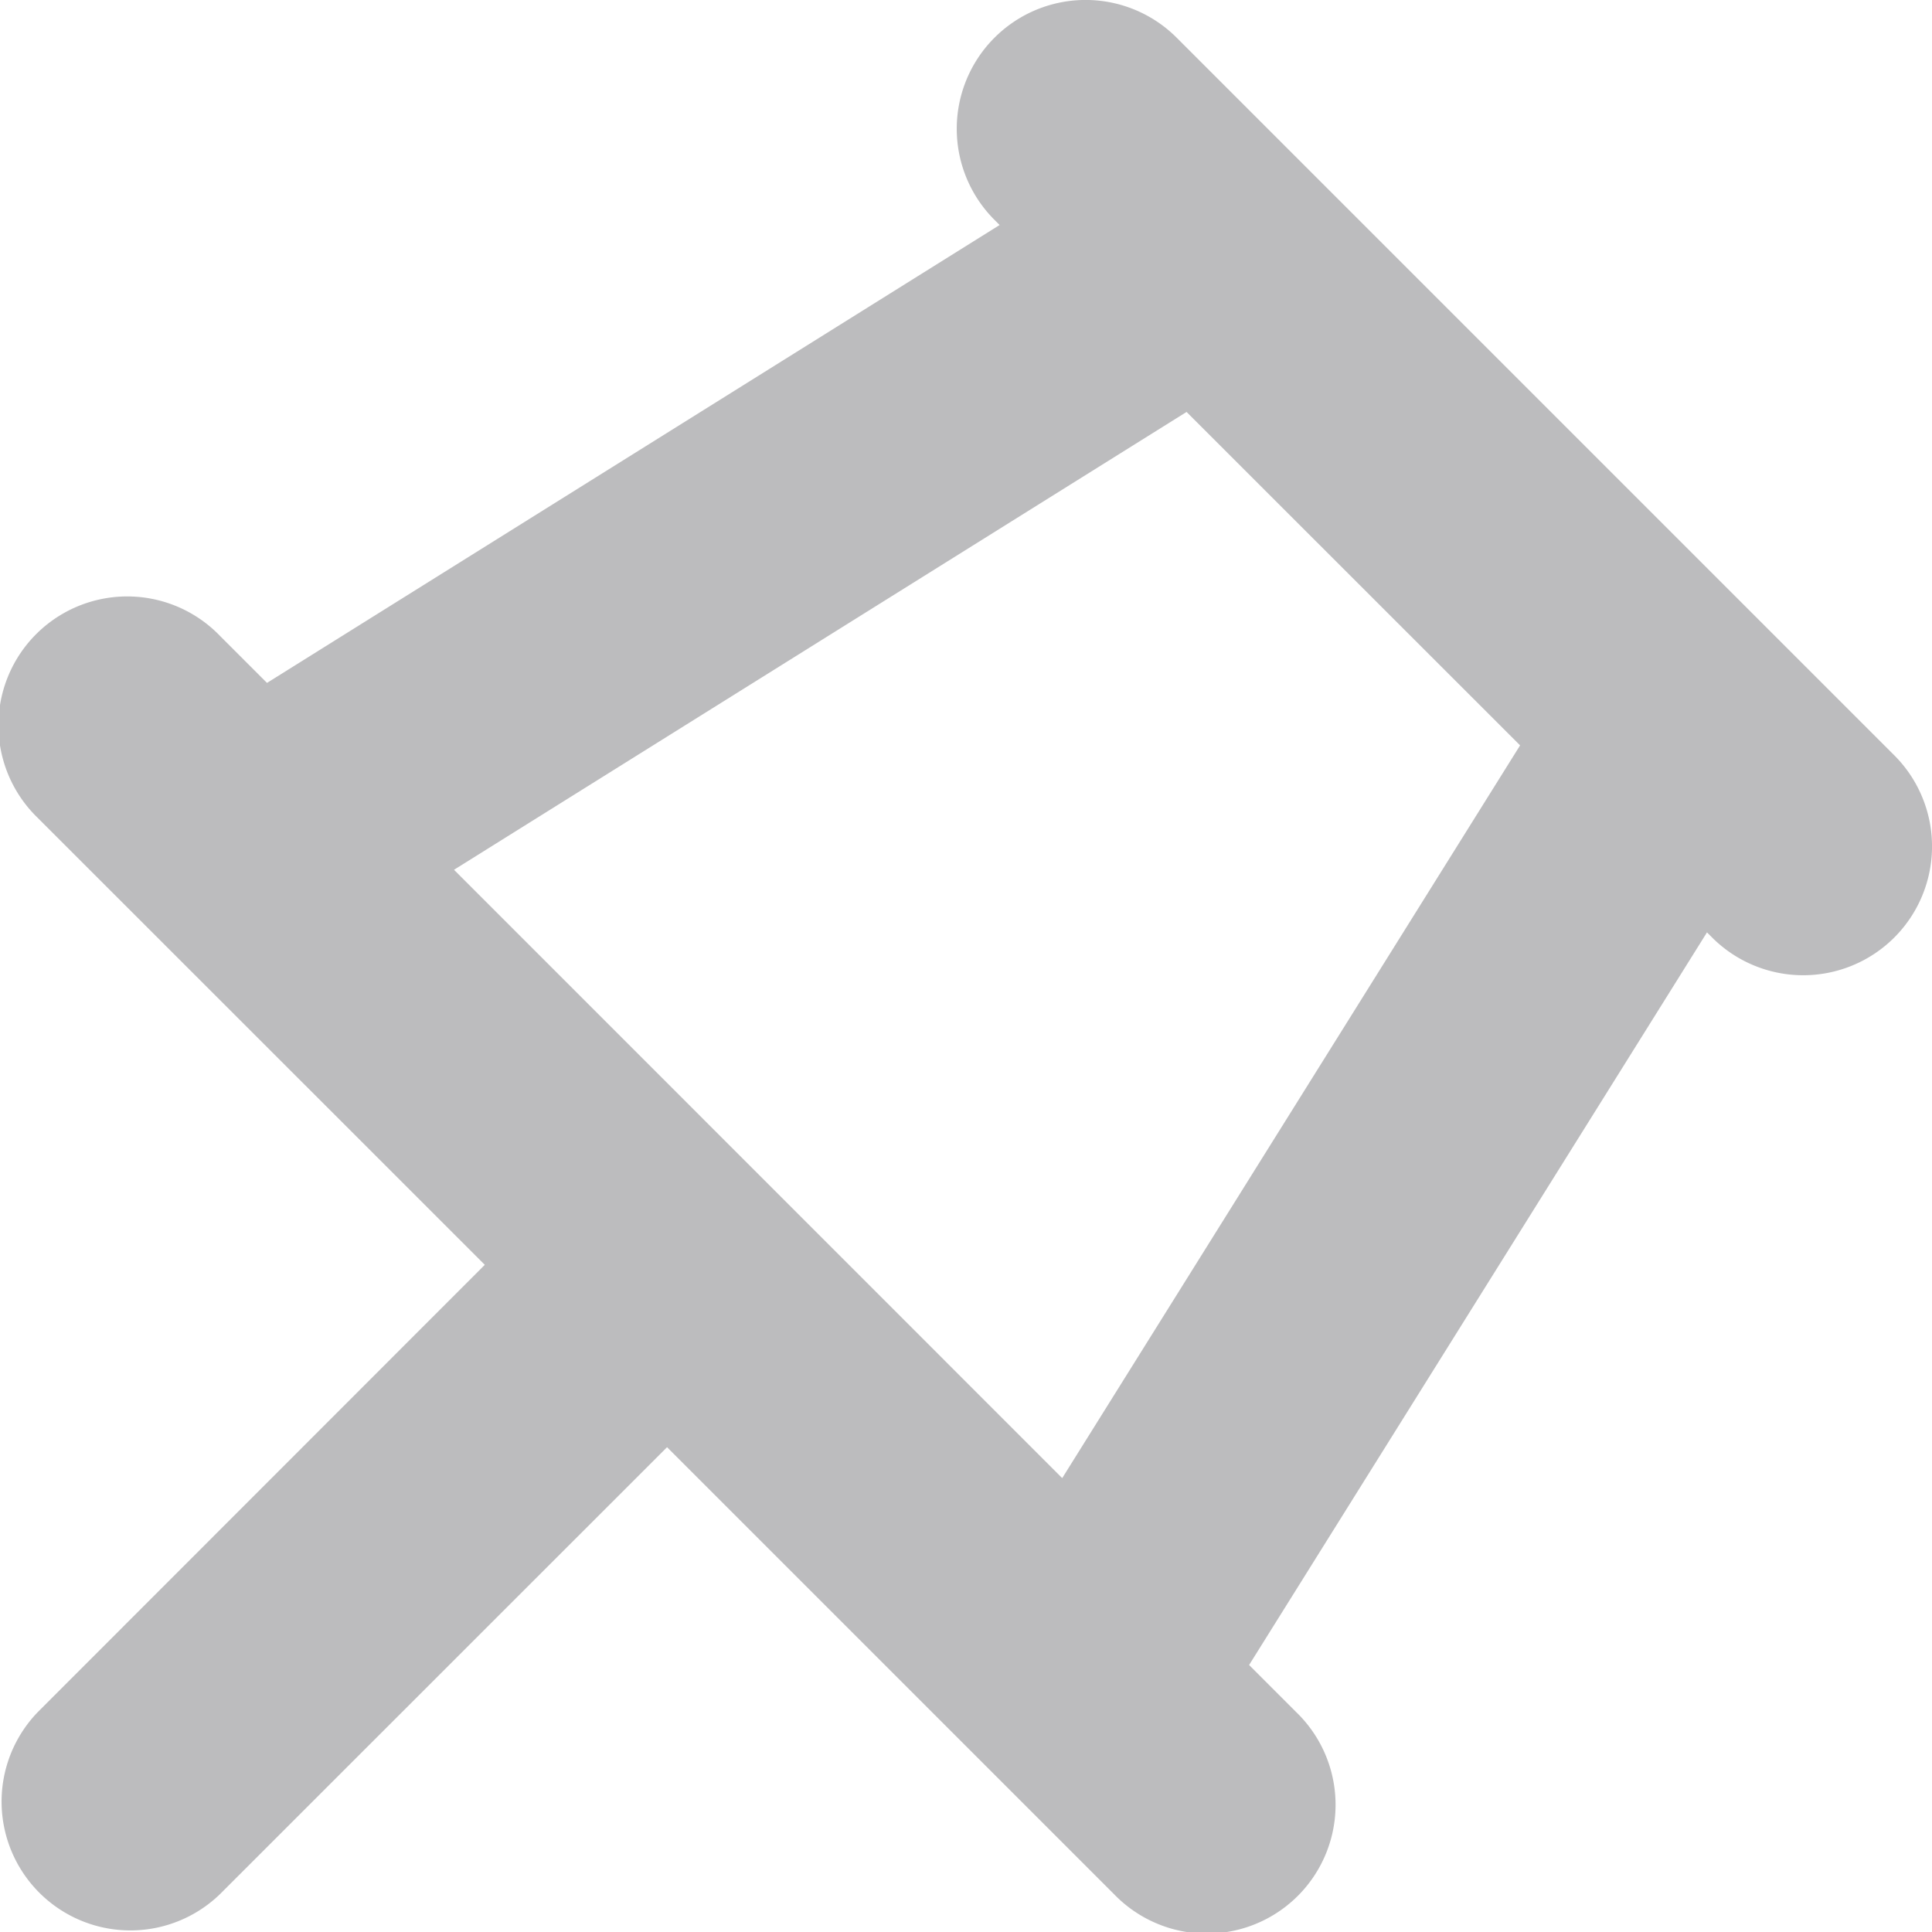<svg xmlns="http://www.w3.org/2000/svg" width="15" height="15" fill="none"><path fill="#BCBCBE" fill-rule="evenodd" d="M7.721.293a1 1 0 0 1 1.415 0l5.571 5.571a1 1 0 0 1-1.414 1.415l-.04-.04-3.555 5.688.366.366a1 1 0 1 1-1.414 1.414l-3.471-3.471-3.472 3.471a1 1 0 0 1-1.414-1.414L3.764 9.82.293 6.35a1 1 0 1 1 1.414-1.414l.366.366 5.688-3.555-.04-.04a1 1 0 0 1 0-1.414Zm1.492 2.905L3.525 6.753l4.722 4.723 3.555-5.689-2.59-2.589Z" clip-rule="evenodd"/></svg>